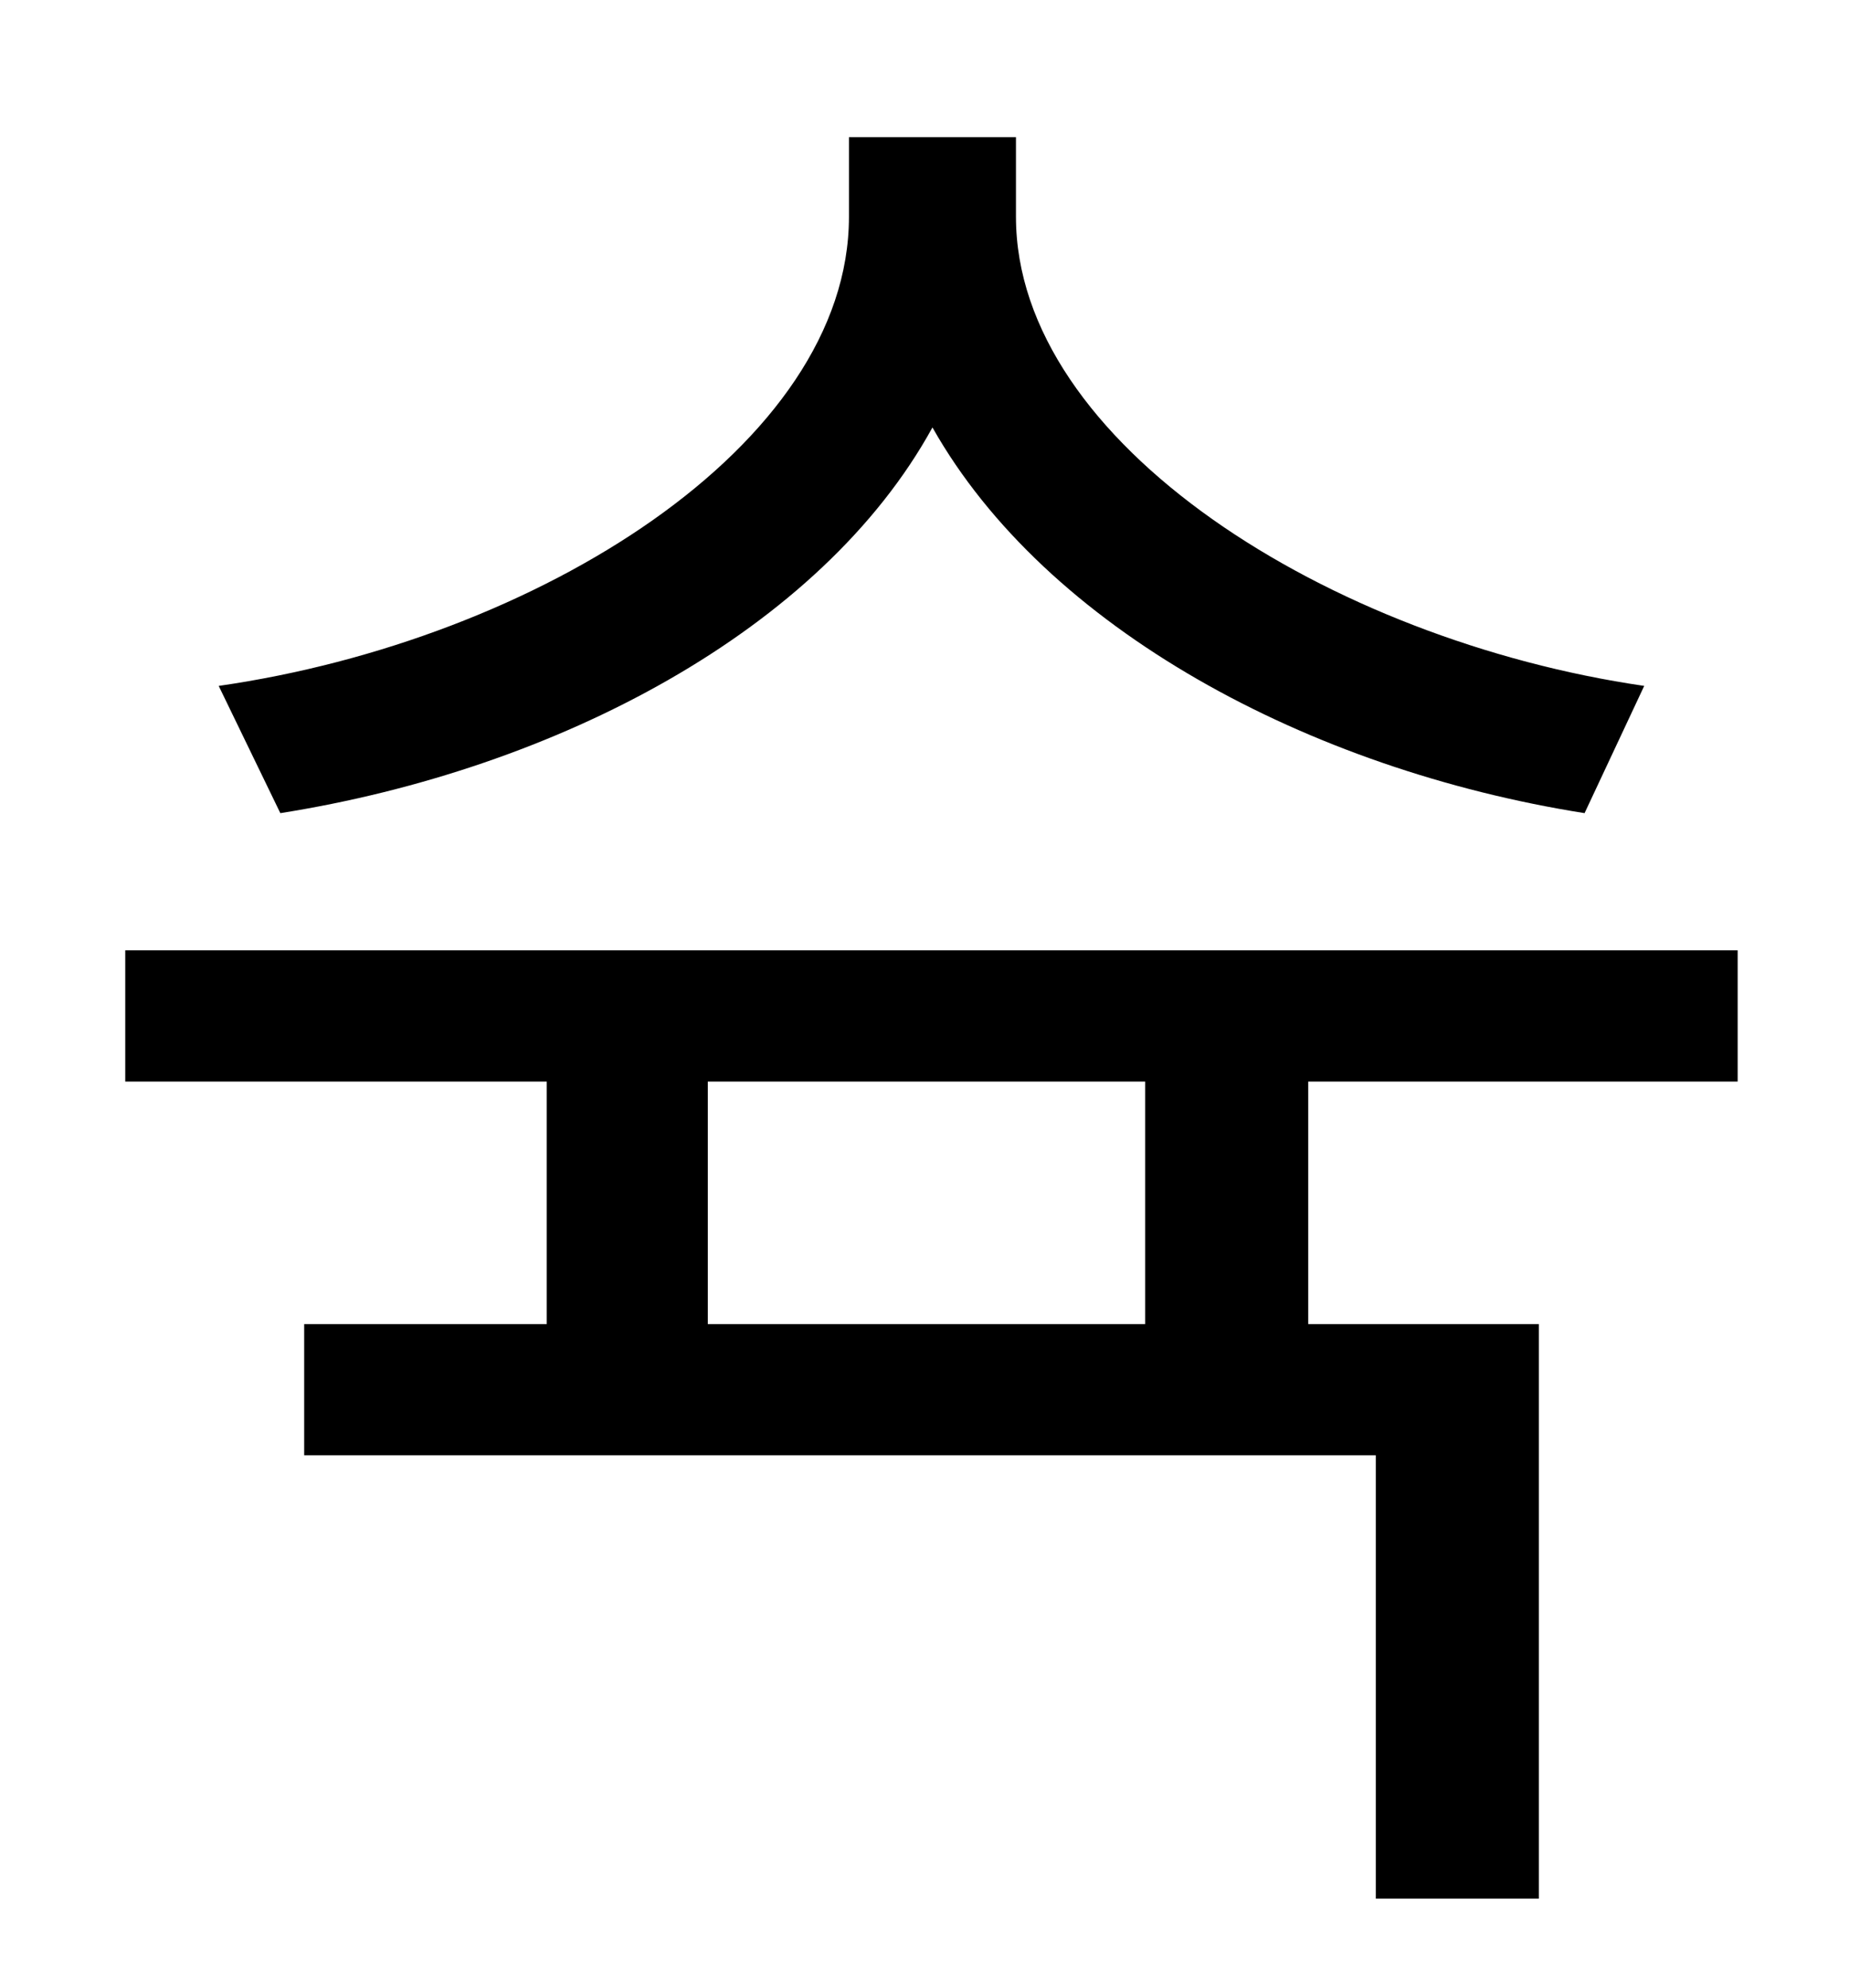 <?xml version="1.0" standalone="no"?>
<!DOCTYPE svg PUBLIC "-//W3C//DTD SVG 1.1//EN" "http://www.w3.org/Graphics/SVG/1.1/DTD/svg11.dtd" >
<svg xmlns="http://www.w3.org/2000/svg" xmlns:xlink="http://www.w3.org/1999/xlink" version="1.1" viewBox="-10 0 930 1000">
   <path fill="currentColor"
d="M817 345l-30 64c-139 -22 -271 -93 -328 -194c-56 102 -189 172 -328 194l-31 -64c160 -23 317 -121 317 -236v-40h84v40c0 114 158 213 316 236zM566 666v-122h-220v122h220zM864 544h-216v122h116v289h-82v-223h-539v-66h122v-122h-212v-66h811v66z" />
</svg>
